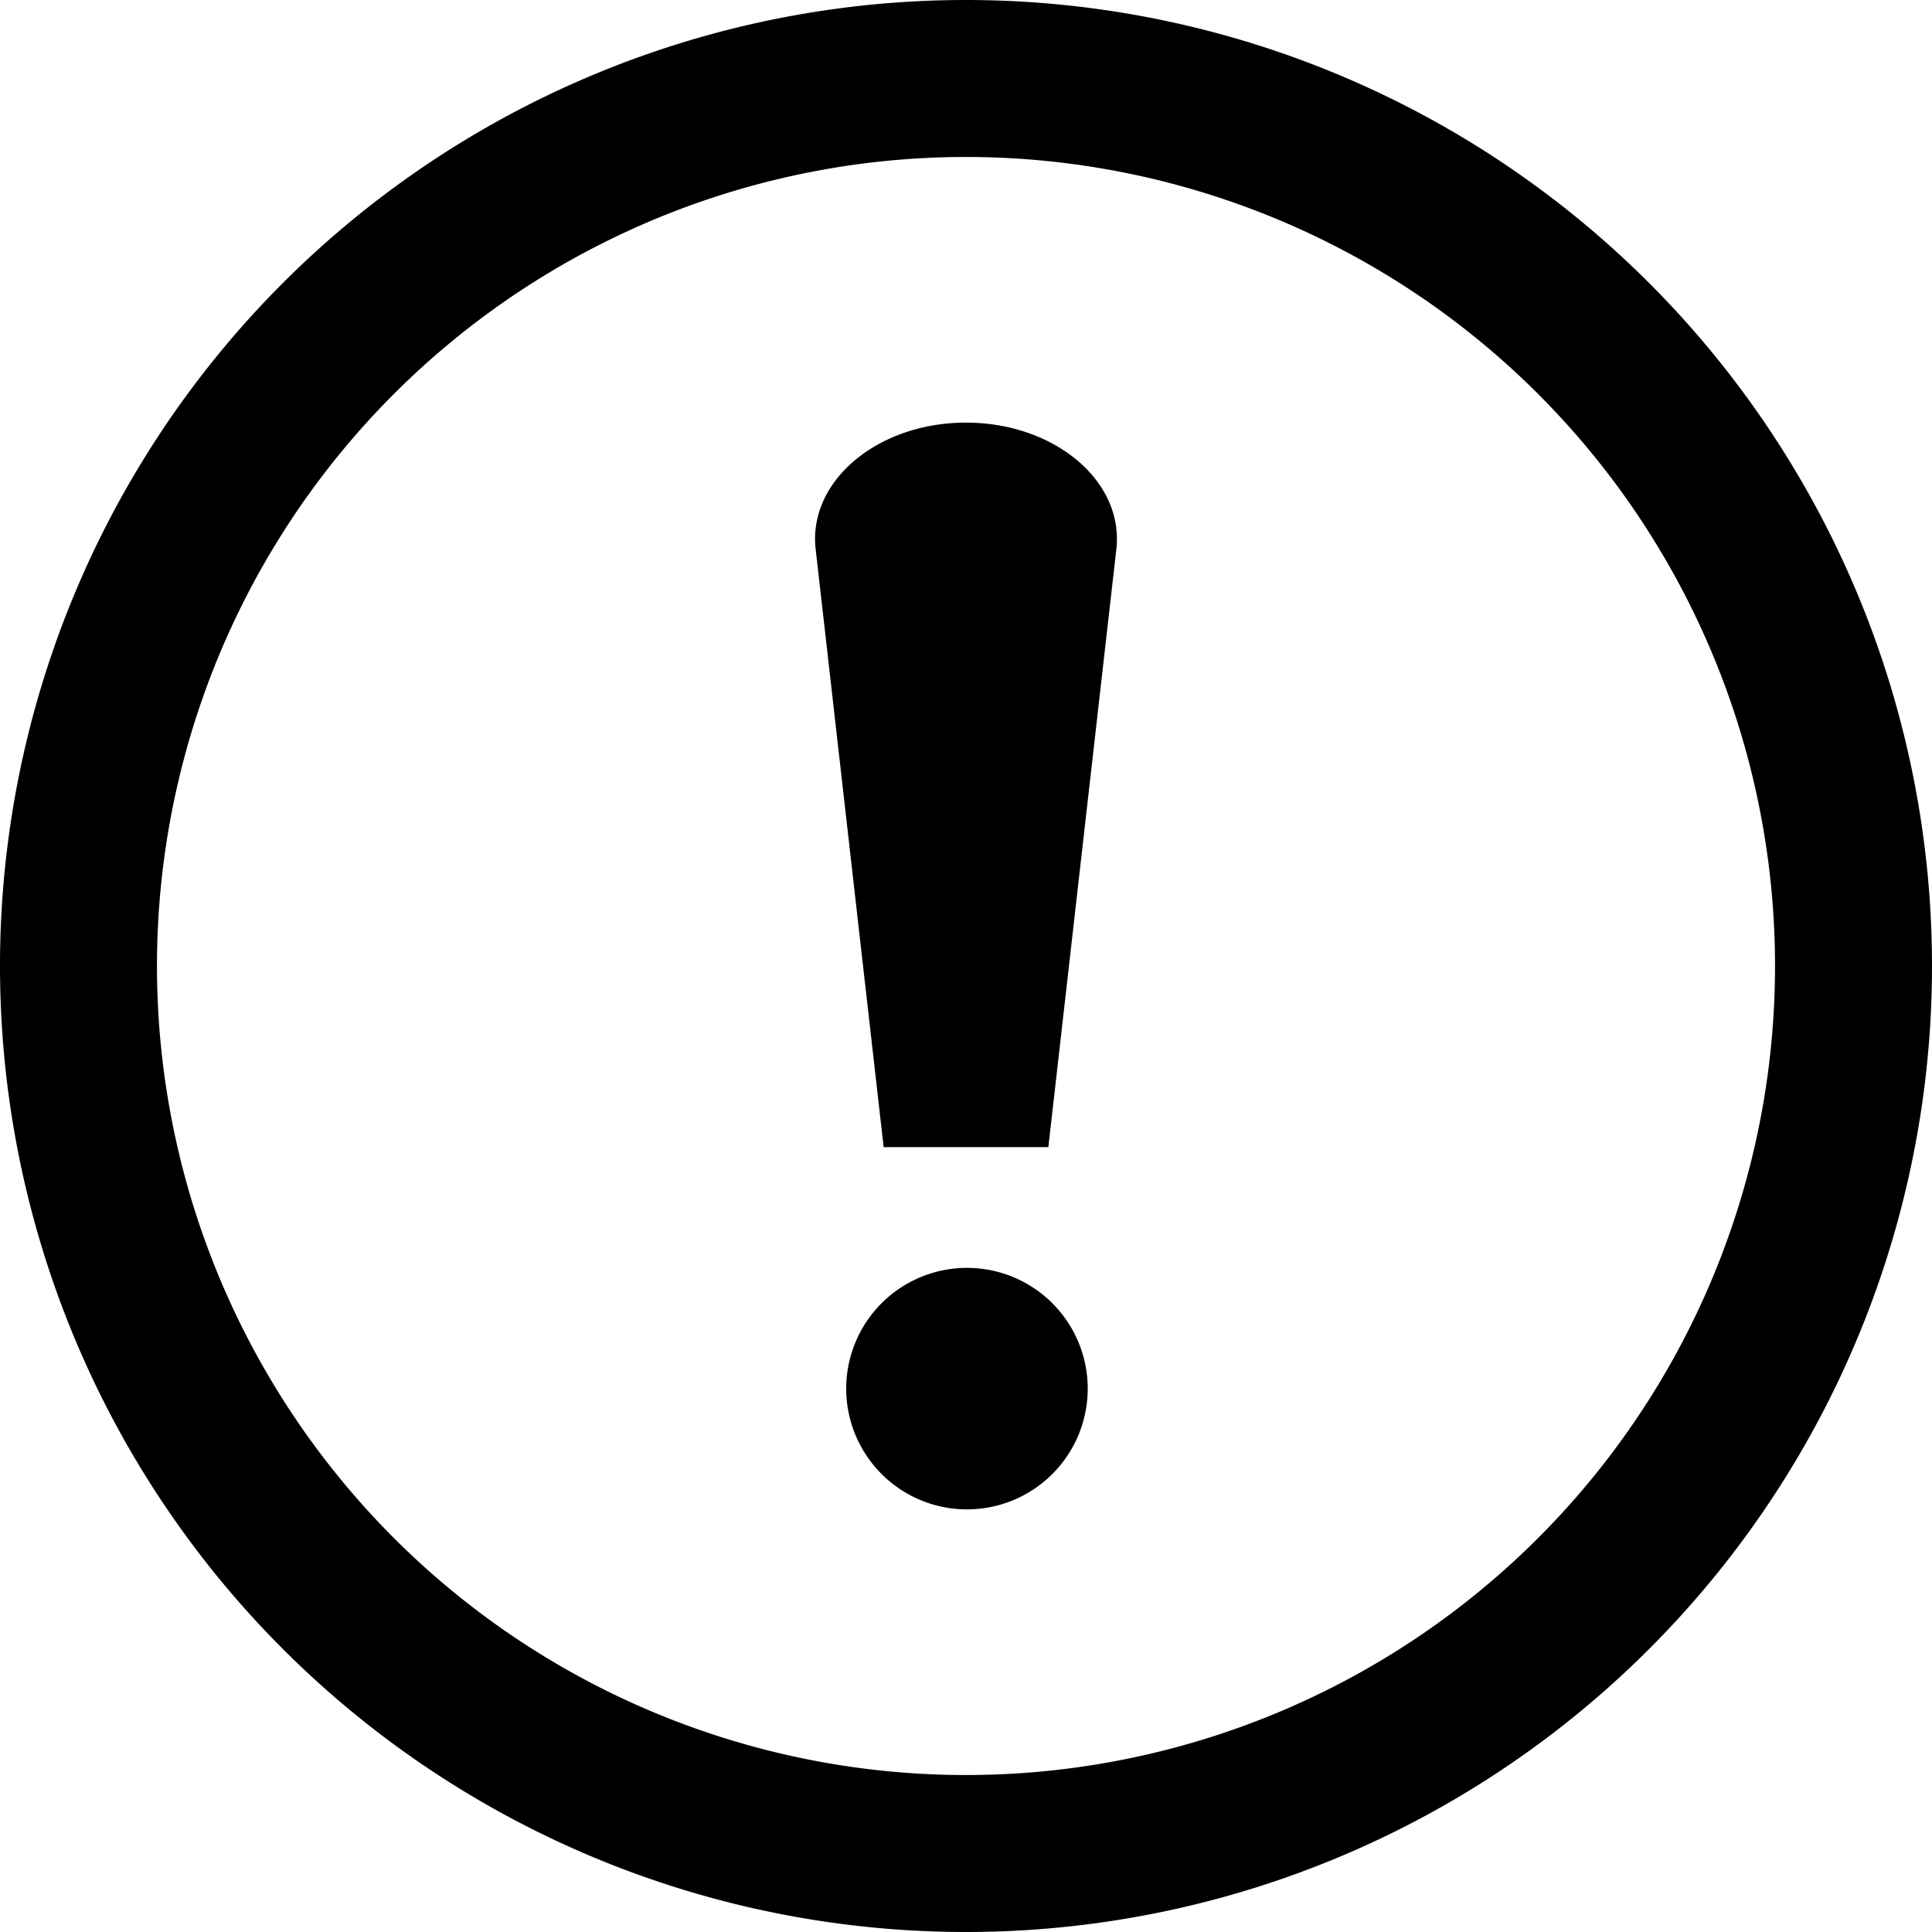 <svg class="qi-2166"
    fill="currentColor"
    height="16"
    viewBox="0 0 16 16"
    width="16"
    xmlns="http://www.w3.org/2000/svg">
    <path d="M8 16A8 8 0 1 1 8 0a8 8 0 0 1 0 16Zm0-1.3A6.7 6.7 0 1 0 8 1.3a6.7 6.7 0 0 0 0 13.4Z" />
    <path d="M8 3.5c-.733 0-1.31.485-1.245 1.049L7.318 9.5h1.364l.563-4.951C9.31 3.985 8.733 3.5 8 3.5Zm.008 9a1 1 0 1 0 0-2 1 1 0 0 0 0 2Z" />
</svg>